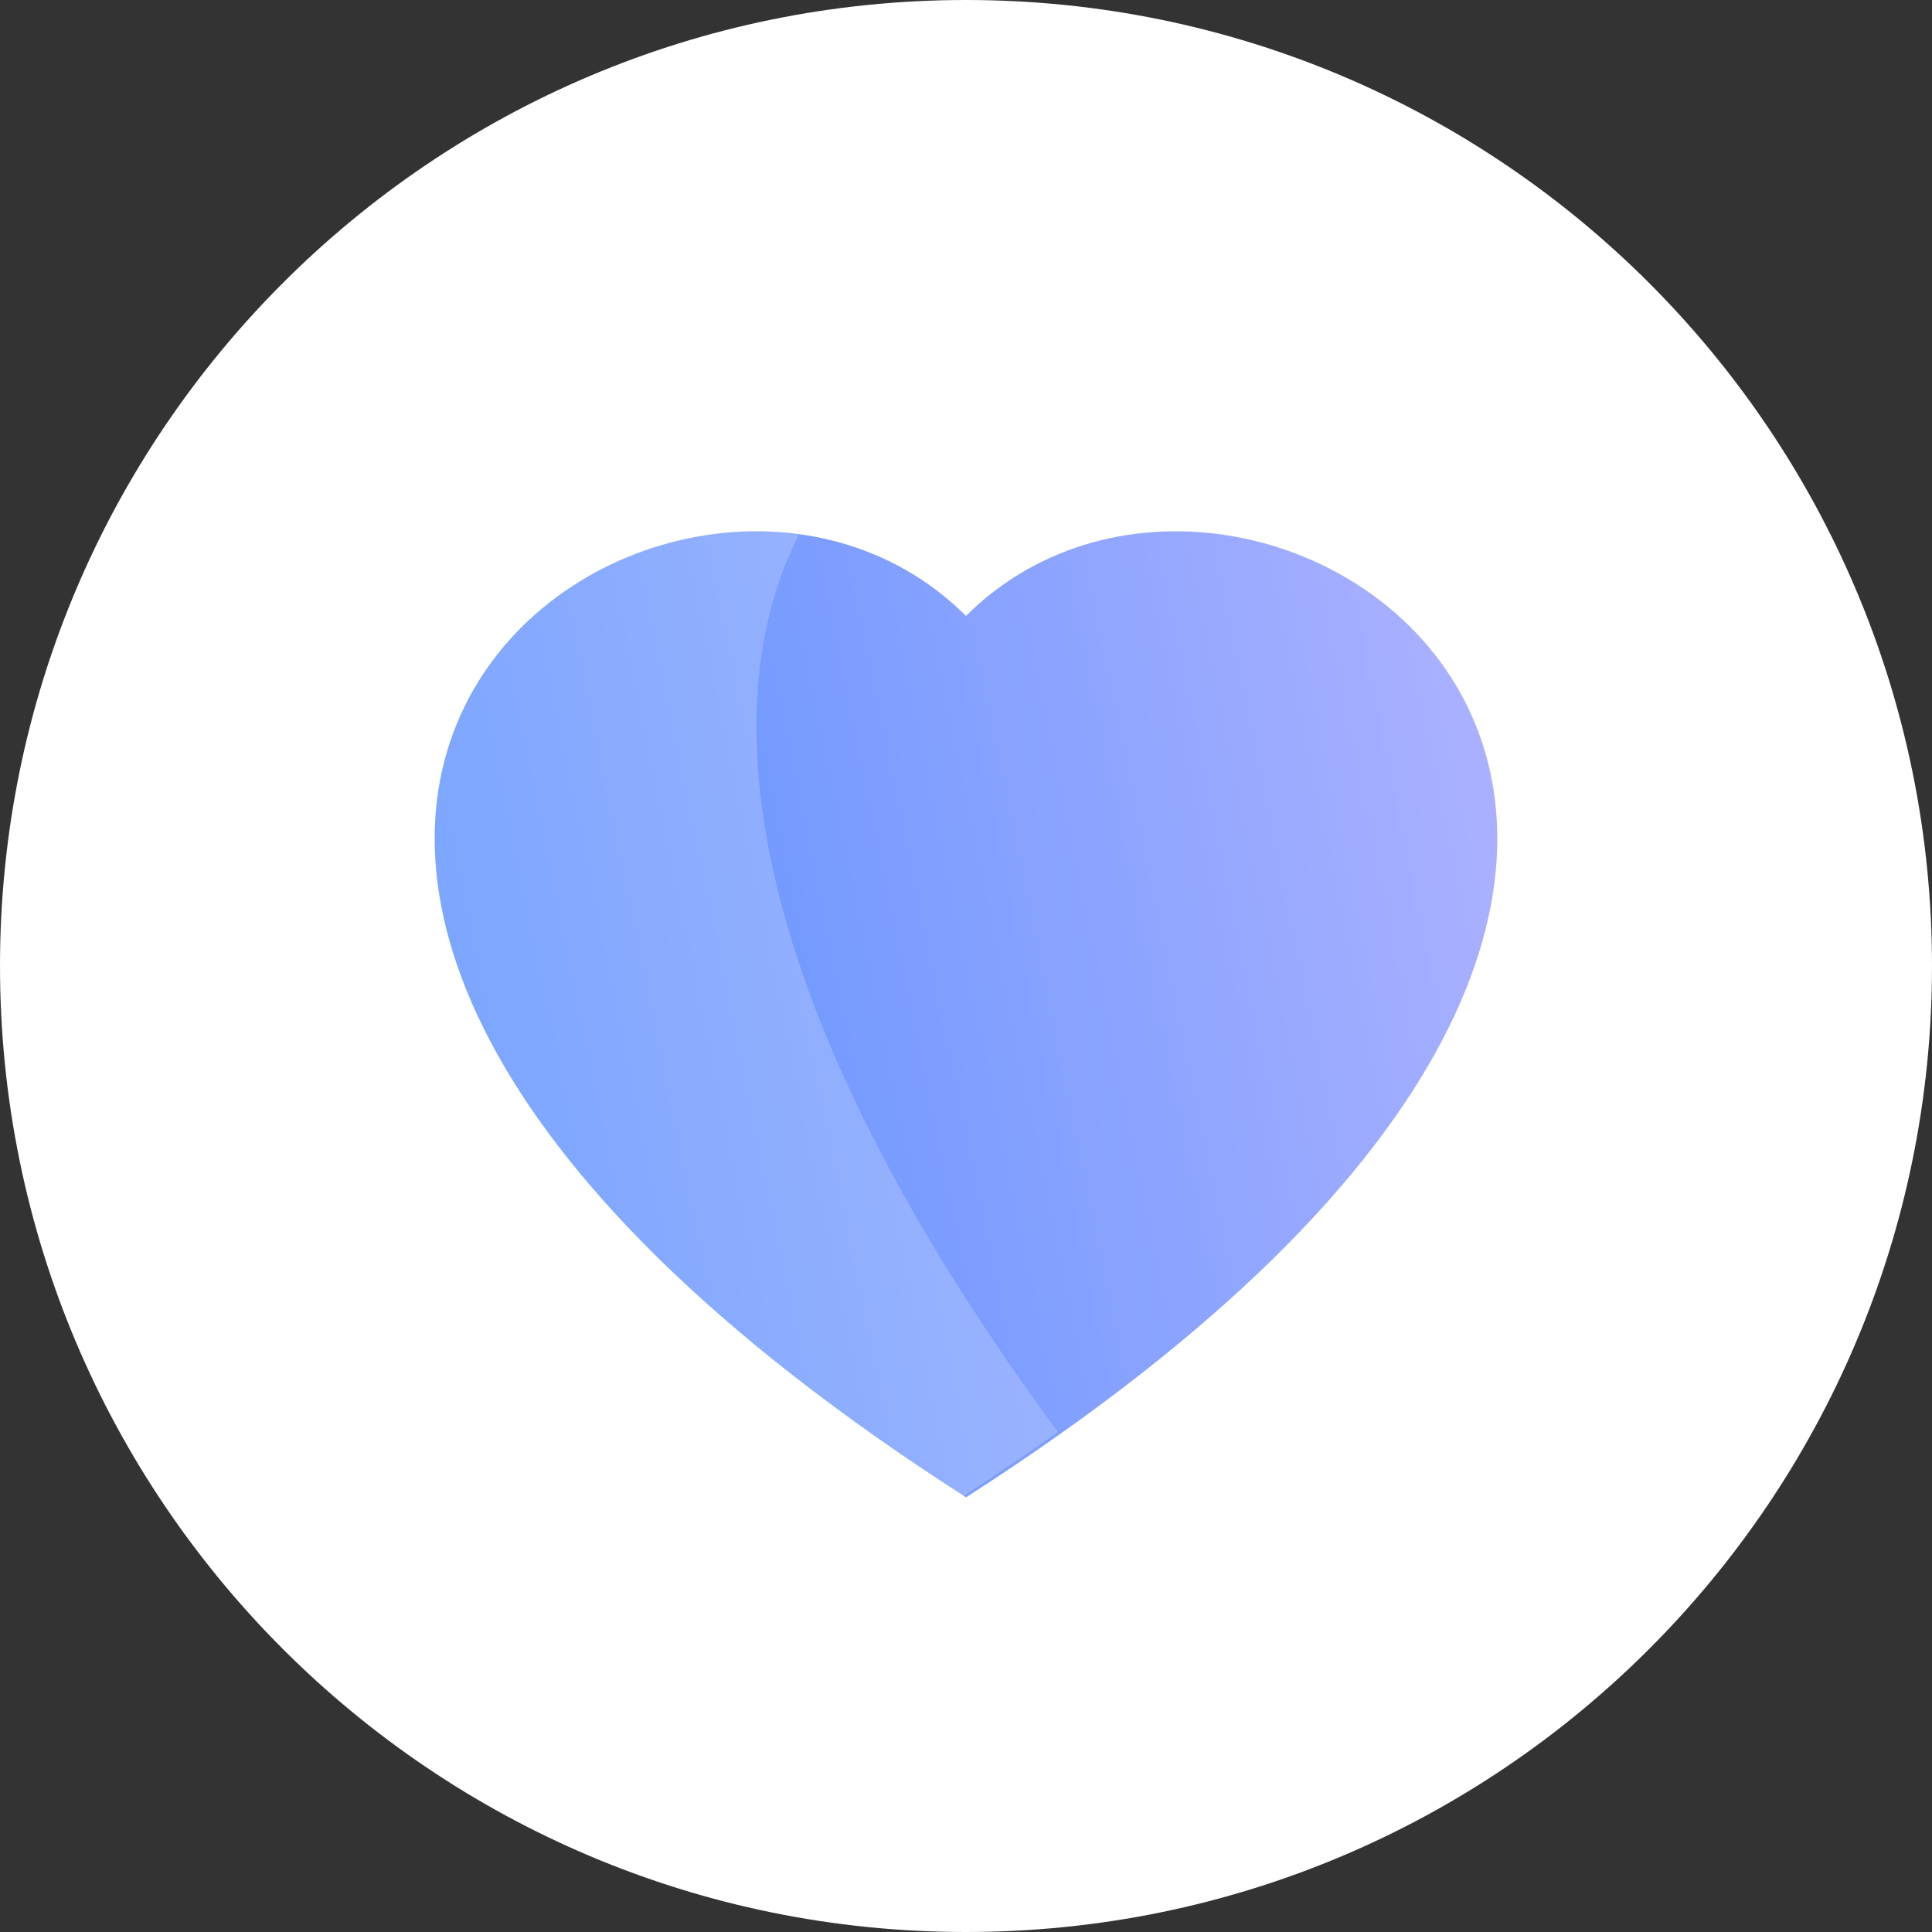 <svg width="40" height="40" viewBox="0 0 40 40" fill="none" xmlns="http://www.w3.org/2000/svg">
<rect x="0" y="0" width="40" height="40" fill="#333333" stroke="none"/>
<path d="M0 20C0 8.954 8.954 0 20 0C31.046 0 40 8.954 40 20C40 31.046 31.046 40 20 40C8.954 40 0 31.046 0 20Z" fill="white"/>
<path fill-rule="evenodd" clip-rule="evenodd" d="M20 12.752C26.102 6.669 41.36 17.313 20 31C-1.36 17.315 13.898 6.669 20 12.752Z" fill="url(#paint0_linear_157_959)"/>
<path fill-rule="evenodd" clip-rule="evenodd" d="M21.901 29.647C15.35 20.755 14.729 14.622 16.541 11.068C9.983 10.108 2.071 19.476 19.909 31C20.613 30.545 21.276 30.094 21.901 29.647Z" fill="white" fill-opacity="0.2"/>
<defs>
<linearGradient id="paint0_linear_157_959" x1="31.49" y1="11" x2="4.71" y2="16.482" gradientUnits="userSpaceOnUse">
<stop stop-color="#B0B3FF"/>
<stop offset="1" stop-color="#4E8AFF"/>
</linearGradient>
</defs>
</svg>
